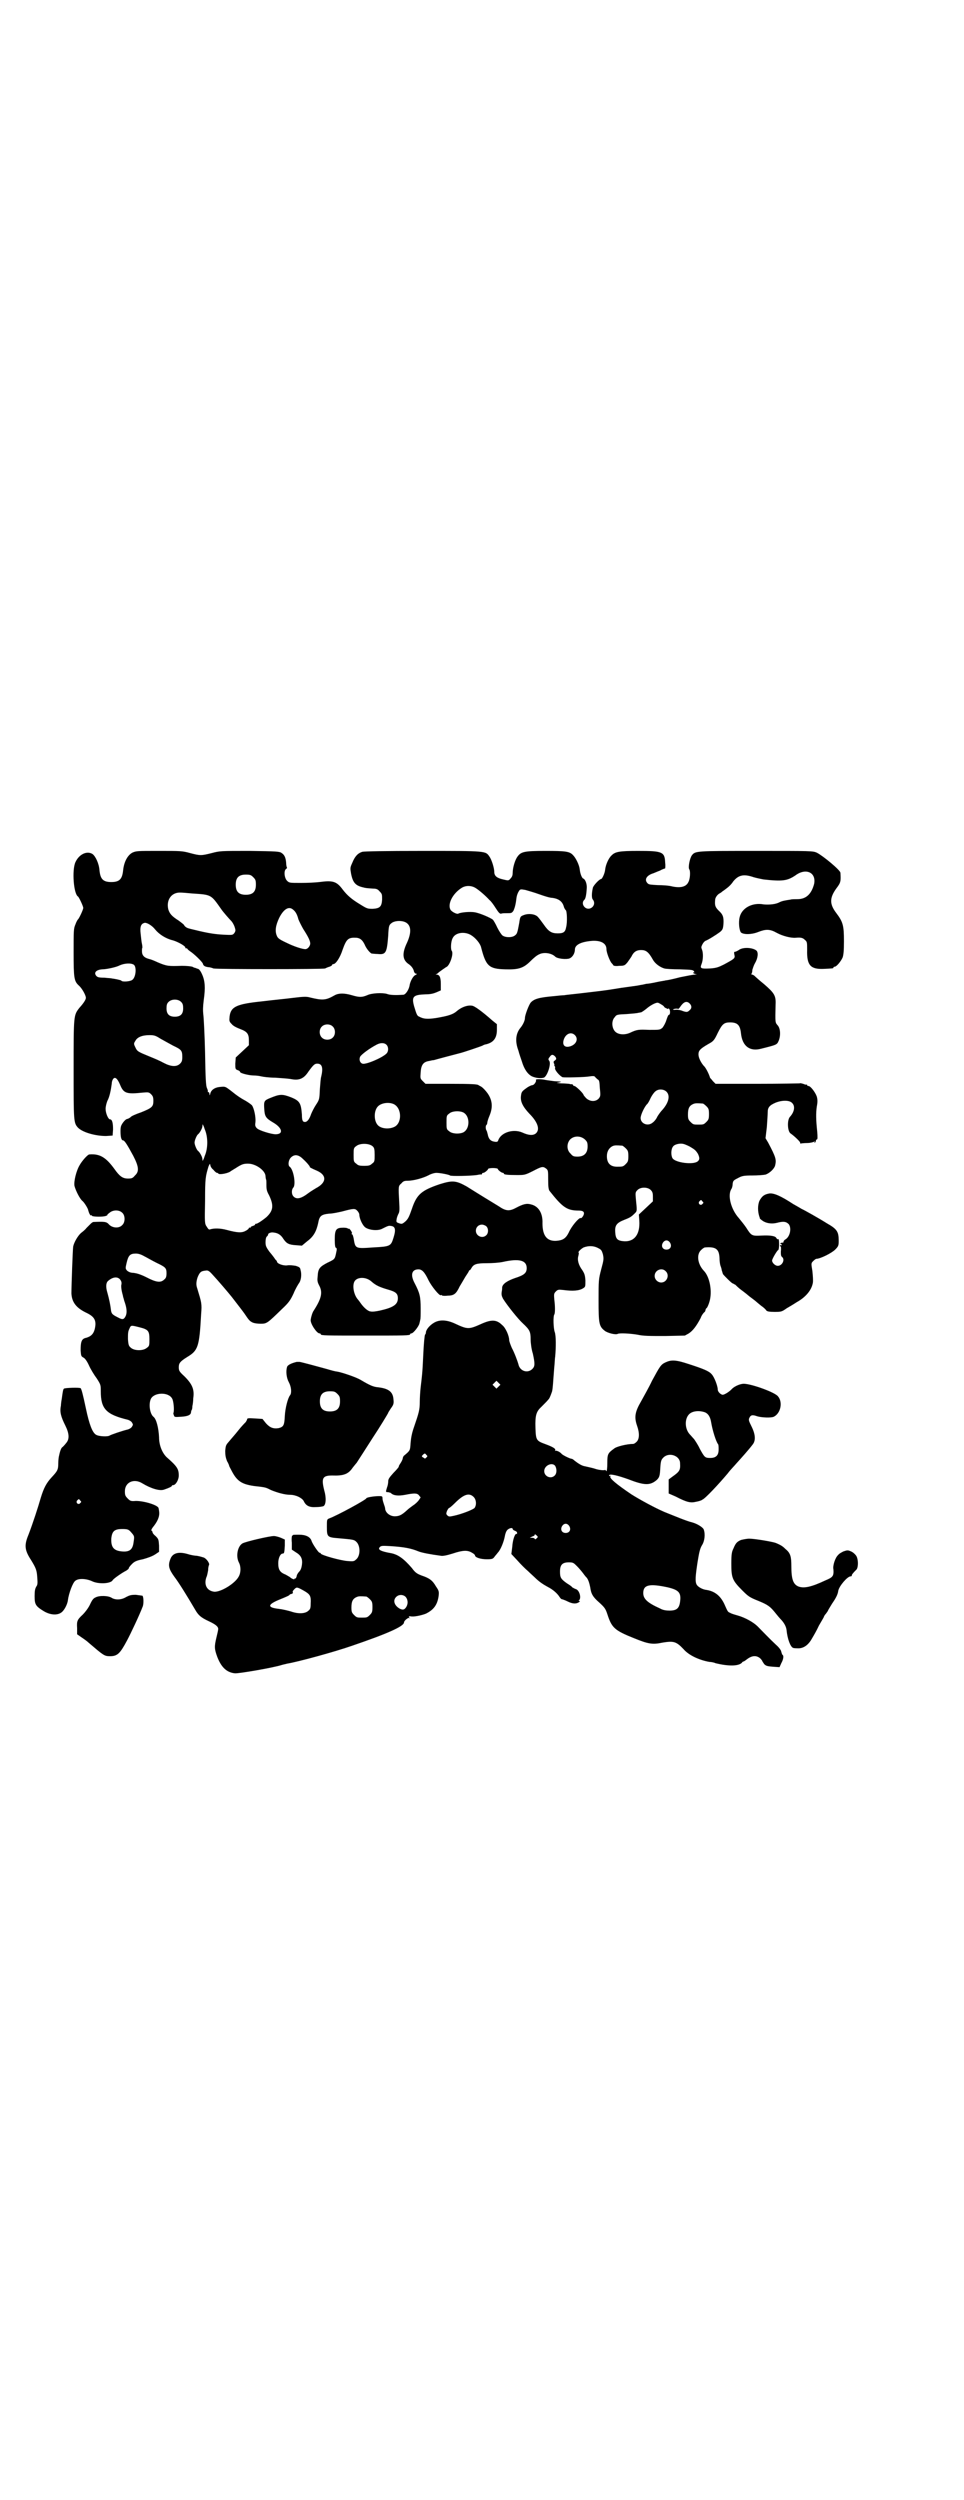 <?xml version="1.0" standalone="no"?>
<!DOCTYPE svg PUBLIC "-//W3C//DTD SVG 20010904//EN"
 "http://www.w3.org/TR/2001/REC-SVG-20010904/DTD/svg10.dtd">
<svg version="1.0" xmlns="http://www.w3.org/2000/svg"
 width="1100pt" height="2850pt" viewBox="0 0 1100 2850"
 preserveAspectRatio="xMidYMid meet">
<g transform="translate(0,2850) scale(0.5,-0.5)"
fill="#000000" stroke="none">
<path d="M302 3756 c-11 -6 -19 -21 -21 -40 -2 -20 -8 -27 -27 -27 -19 0 -25
7 -27 27 -1 15 -9 32 -16 37 -13 8 -31 -1 -39 -19 -8 -18 -4 -72 6 -78 2 -1
12 -22 12 -26 0 -4 -10 -25 -12 -26 -1 -1 -4 -6 -6 -12 -4 -9 -4 -14 -4 -63 0
-59 1 -66 12 -76 7 -6 16 -22 16 -28 0 -4 -5 -12 -15 -23 -13 -17 -13 -16 -13
-140 0 -119 0 -122 10 -133 11 -11 40 -19 64 -19 l15 1 1 14 c0 15 -2 23 -7
23 -4 0 -10 14 -10 24 0 5 2 13 4 18 5 9 8 24 10 39 0 5 2 10 4 12 4 4 9 0 15
-14 8 -20 15 -22 52 -18 13 1 14 1 19 -4 4 -4 5 -7 5 -15 0 -13 -3 -16 -28
-26 -12 -4 -23 -9 -24 -11 -1 -1 -4 -3 -7 -4 -3 0 -7 -4 -10 -8 -5 -7 -6 -10
-6 -20 0 -14 2 -21 6 -21 3 0 9 -9 23 -35 13 -25 14 -36 4 -45 -5 -6 -7 -7
-16 -7 -12 0 -19 5 -31 22 -19 26 -33 35 -57 33 -4 0 -17 -15 -22 -24 -8 -13
-14 -38 -12 -48 3 -11 12 -29 18 -34 4 -3 12 -16 13 -20 2 -8 5 -14 7 -13 1 1
2 0 2 -1 0 -2 26 -3 32 0 3 1 4 2 3 2 -1 0 1 2 5 5 8 7 22 7 29 0 7 -6 7 -22
0 -28 -7 -8 -22 -7 -30 1 -6 7 -10 7 -36 6 -1 0 -4 -2 -6 -4 -3 -3 -7 -7 -10
-10 -2 -3 -8 -8 -12 -11 -7 -6 -16 -21 -18 -31 -1 -6 -4 -88 -4 -107 1 -20 11
-33 34 -44 19 -9 24 -18 19 -38 -3 -11 -9 -16 -19 -19 -11 -2 -13 -9 -13 -29
1 -12 1 -13 6 -16 3 -1 8 -7 13 -18 4 -9 12 -22 18 -30 9 -14 9 -15 9 -29 0
-40 12 -53 62 -65 3 -1 7 -3 9 -6 3 -5 3 -5 0 -10 -2 -3 -6 -5 -9 -6 -13 -3
-39 -12 -42 -14 -4 -3 -25 -2 -31 2 -8 5 -15 22 -23 60 -7 33 -10 44 -12 46
-2 2 -36 1 -38 -1 -2 -1 -3 -8 -5 -23 -1 -5 -2 -13 -2 -16 -3 -14 0 -25 10
-45 9 -18 10 -31 2 -40 -3 -4 -7 -8 -8 -9 -3 -1 -6 -9 -8 -19 -1 -3 -2 -11 -2
-18 0 -15 -2 -18 -15 -32 -12 -13 -18 -24 -25 -47 -6 -21 -18 -58 -28 -84 -10
-24 -9 -35 6 -58 11 -18 13 -23 14 -39 1 -13 1 -17 -2 -21 -3 -5 -4 -10 -4
-22 0 -19 2 -23 22 -35 14 -8 29 -9 38 -3 7 4 15 19 16 29 2 15 11 40 17 44 7
6 25 5 38 -1 14 -7 42 -6 47 2 1 3 21 17 31 22 3 2 6 4 6 6 0 1 3 5 7 9 5 5 9
8 25 11 11 3 22 7 28 11 l9 6 0 14 c-1 14 -1 15 -8 22 -4 3 -7 7 -7 9 0 1 -1
3 -2 3 -2 1 1 6 6 12 9 12 13 23 11 33 0 2 -1 5 -1 6 0 7 -32 17 -52 17 -11
-1 -13 0 -18 5 -6 6 -7 8 -7 17 0 21 21 30 40 18 20 -12 40 -18 50 -14 12 4
17 7 17 8 0 1 1 2 3 2 6 0 13 12 13 22 0 15 -4 21 -28 42 -10 10 -17 27 -17
45 -1 21 -6 42 -13 47 -8 7 -11 28 -6 40 7 16 41 17 49 1 3 -5 5 -25 3 -32 -1
-1 0 -4 1 -6 1 -4 2 -4 17 -3 15 1 22 4 22 11 0 1 1 3 1 4 1 0 2 4 2 9 1 4 2
12 2 18 3 20 -2 32 -20 50 -12 11 -13 13 -13 21 0 9 3 13 19 23 25 15 28 23
32 98 2 24 1 26 -9 59 -3 8 -2 16 1 25 5 12 8 14 17 15 6 1 8 1 17 -9 13 -14
36 -41 44 -51 17 -22 24 -31 29 -38 10 -15 12 -17 18 -20 4 -2 12 -3 19 -3 14
0 15 1 49 34 15 14 19 20 26 35 4 10 10 20 12 23 5 6 7 20 4 30 -1 6 -2 7 -11
10 -6 1 -14 2 -20 1 -9 -1 -23 4 -23 9 0 1 -2 3 -4 5 -1 2 -7 10 -13 17 -8 11
-9 14 -9 22 0 6 1 11 3 13 2 1 3 4 3 5 0 2 6 5 12 4 10 -1 17 -5 23 -15 7 -10
12 -13 29 -14 l13 -1 12 10 c15 11 21 23 25 41 3 17 7 20 25 22 8 0 21 3 30 5
26 7 29 7 34 2 3 -3 5 -7 5 -9 0 -8 6 -22 12 -28 7 -7 28 -10 39 -5 14 7 16 8
21 7 10 -1 12 -8 6 -27 -6 -19 -7 -20 -46 -22 -42 -3 -41 -3 -45 21 -1 4 -2 9
-4 9 -1 1 -1 2 0 2 1 0 0 3 -2 6 -2 3 -4 5 -5 5 -1 -1 -2 -1 -2 0 0 1 -5 2
-10 2 -17 0 -20 -4 -20 -27 0 -13 1 -19 3 -19 2 -1 2 -3 0 -12 -3 -14 -3 -14
-20 -22 -17 -9 -21 -13 -22 -30 -1 -10 -1 -13 3 -21 9 -16 6 -30 -12 -58 -3
-4 -6 -14 -7 -21 -1 -9 14 -31 20 -31 2 0 3 -1 3 -2 0 -3 12 -3 102 -3 90 0
102 0 102 3 0 1 1 2 3 2 4 0 16 15 18 22 1 4 2 8 2 9 1 1 1 12 1 26 0 27 -2
35 -14 58 -10 19 -6 31 9 31 8 0 14 -6 23 -25 7 -14 25 -36 28 -34 1 1 2 1 2
0 0 -1 6 -2 13 -1 15 0 20 4 28 21 3 5 9 15 13 22 4 6 8 12 8 13 0 1 1 2 2 2
1 0 2 2 4 5 5 9 12 11 35 11 12 0 28 1 37 3 36 8 54 4 54 -14 0 -11 -5 -16
-27 -23 -17 -6 -28 -13 -29 -21 0 -1 0 -6 -1 -10 -1 -7 0 -10 3 -16 10 -16 35
-47 45 -56 16 -15 18 -19 18 -37 0 -8 2 -23 5 -32 5 -23 5 -29 -1 -35 -11 -11
-29 -5 -32 11 -2 7 -9 26 -15 37 -3 7 -6 15 -6 18 0 9 -8 28 -16 34 -13 13
-25 13 -49 2 -27 -12 -30 -12 -58 1 -19 9 -36 10 -49 2 -10 -6 -18 -16 -18
-22 0 -2 -1 -4 -2 -5 -1 -1 -3 -21 -4 -45 -2 -45 -3 -49 -6 -75 -1 -9 -2 -24
-2 -33 0 -18 -2 -25 -13 -57 -5 -14 -7 -25 -8 -37 -1 -17 -1 -17 -14 -28 -2
-1 -4 -5 -4 -8 -1 -3 -3 -7 -5 -10 -2 -3 -4 -6 -4 -8 0 -1 -5 -7 -12 -14 -9
-10 -12 -14 -12 -19 0 -4 -1 -10 -3 -15 -3 -10 -3 -10 3 -10 3 -1 5 -1 6 -2 6
-6 17 -7 33 -4 20 4 27 4 31 -1 l4 -5 -4 -6 c-2 -3 -8 -9 -13 -12 -4 -3 -11
-8 -14 -11 -11 -10 -17 -14 -28 -14 -11 0 -21 8 -22 17 0 3 -2 8 -3 11 -1 3
-3 9 -3 12 0 6 -1 6 -8 6 -12 0 -29 -3 -29 -5 0 -3 -66 -39 -85 -46 -5 -2 -5
-3 -5 -19 0 -23 1 -24 26 -26 33 -3 36 -3 41 -8 10 -9 10 -33 -1 -41 -4 -4 -7
-4 -19 -3 -15 1 -59 13 -61 17 0 1 -1 2 -3 2 -2 0 -16 20 -18 27 -3 9 -13 14
-28 14 -9 0 -15 0 -15 -1 0 -1 -1 -2 -1 -1 -1 0 -2 -7 -1 -16 l0 -16 9 -6 c12
-7 16 -15 14 -29 -1 -7 -3 -12 -6 -15 -3 -3 -6 -8 -6 -11 -1 -3 -2 -5 -3 -5
-1 1 -2 0 -2 -1 0 -2 -7 1 -10 4 -1 1 -5 3 -10 6 -13 5 -17 11 -17 26 0 12 5
22 10 22 4 0 4 3 5 18 l0 14 -9 4 c-5 2 -12 4 -16 4 -10 0 -66 -13 -72 -17
-11 -7 -15 -29 -8 -43 5 -9 5 -23 0 -32 -8 -16 -41 -36 -56 -35 -17 2 -24 16
-18 33 2 4 3 11 4 16 0 5 1 10 2 12 2 3 -5 14 -12 17 -3 1 -10 3 -16 4 -5 0
-15 2 -21 4 -21 6 -34 2 -39 -11 -6 -15 -4 -23 9 -41 10 -13 28 -42 48 -76 7
-12 13 -17 30 -25 15 -7 22 -12 22 -18 0 -2 -2 -11 -4 -19 -5 -21 -5 -26 2
-45 9 -23 21 -35 40 -37 8 -1 89 13 107 19 3 1 9 2 12 3 25 4 109 27 149 41
79 27 118 44 118 53 0 4 10 12 12 10 3 -1 3 -1 0 1 -2 3 -1 3 3 3 6 -2 25 2
35 6 18 9 26 20 29 40 1 10 1 12 -6 22 -8 14 -15 19 -33 25 -10 4 -14 6 -22
17 -19 22 -32 31 -48 34 -23 4 -31 8 -25 14 3 3 6 3 24 2 31 -2 47 -5 64 -12
7 -3 28 -7 51 -10 5 -1 14 1 27 5 24 8 34 8 44 2 4 -2 7 -5 7 -6 0 -5 13 -9
27 -9 12 0 14 1 17 5 2 3 6 7 8 10 7 7 14 26 16 37 1 6 3 12 6 15 4 4 12 6 12
2 0 -1 2 -3 5 -4 3 -1 5 -3 5 -4 0 -1 0 -2 0 -3 0 -1 0 -1 -1 0 -4 1 -9 -14
-10 -30 l-2 -16 14 -15 c7 -8 18 -19 24 -24 5 -5 12 -11 15 -14 10 -10 19 -16
30 -22 12 -6 22 -15 27 -23 2 -3 4 -5 5 -5 1 0 7 -2 13 -5 12 -6 20 -6 26 -2
3 2 3 3 1 3 -2 0 -2 1 0 2 5 6 0 23 -8 25 -3 1 -6 3 -8 4 -1 2 -7 6 -12 9 -14
10 -16 13 -16 27 0 15 5 21 20 21 10 0 11 -1 19 -9 4 -4 10 -11 13 -15 3 -4 6
-8 7 -9 5 -4 8 -14 10 -24 2 -15 6 -22 21 -35 12 -11 14 -14 18 -26 10 -31 16
-37 61 -55 32 -13 42 -15 65 -10 25 4 31 3 48 -15 12 -14 36 -25 59 -29 3 0
10 -1 14 -3 29 -7 52 -7 60 1 1 2 3 3 4 3 1 0 5 3 9 6 11 8 21 8 29 1 3 -3 5
-6 5 -7 0 0 2 -3 4 -6 4 -4 7 -5 20 -6 l15 -1 4 9 c5 9 6 17 3 19 -1 0 -2 4
-3 7 0 3 -5 10 -12 16 -16 15 -32 32 -42 42 -9 9 -28 20 -46 25 -7 2 -14 4
-17 6 -5 2 -5 2 -13 20 -9 19 -22 29 -40 32 -10 1 -20 7 -23 12 -4 7 -3 19 2
52 4 25 6 31 10 38 6 9 8 25 4 36 -2 5 -15 13 -26 16 -13 3 -39 14 -64 24 -21
9 -56 28 -75 40 -34 23 -51 37 -48 41 1 2 1 2 -1 1 -1 -1 -2 0 -2 1 0 5 20 0
45 -9 36 -14 49 -14 64 -1 6 6 7 9 8 29 1 14 2 17 7 22 13 13 38 4 38 -13 1
-16 -1 -19 -18 -31 l-8 -6 0 -16 0 -16 16 -7 c25 -13 34 -15 46 -12 6 1 13 3
15 5 6 2 37 35 58 60 5 7 15 17 20 23 10 11 28 31 37 43 7 9 6 23 -3 41 -6 12
-7 15 -5 19 3 7 7 8 18 4 10 -3 32 -4 38 -1 16 8 21 34 9 47 -9 10 -66 30 -80
28 -9 -1 -21 -7 -26 -13 -6 -6 -16 -12 -20 -12 -5 1 -11 7 -11 12 0 8 -8 29
-14 35 -6 7 -18 12 -52 23 -30 10 -40 10 -53 4 -11 -5 -13 -9 -31 -42 -7 -15
-19 -36 -25 -47 -14 -24 -16 -36 -9 -56 6 -17 5 -30 -1 -36 -3 -3 -6 -5 -8 -5
-14 0 -39 -6 -44 -11 -14 -10 -15 -13 -15 -32 0 -12 -1 -19 -2 -19 -1 0 -2 1
-1 2 0 0 -2 1 -6 0 -4 0 -13 1 -21 4 -7 2 -17 4 -21 5 -7 1 -15 6 -24 13 -2 2
-5 4 -6 4 -4 0 -20 8 -23 11 -4 5 -13 9 -15 7 -1 0 -1 0 0 1 2 4 -5 8 -21 14
-22 8 -23 9 -24 37 -1 30 2 38 14 49 12 12 11 11 17 18 2 3 5 11 7 17 2 10 2
19 5 56 1 7 1 18 2 23 2 22 2 48 -1 56 -3 8 -4 36 -1 40 2 3 2 19 0 34 -1 13
-1 14 4 19 4 4 6 4 16 3 22 -3 37 -2 46 4 5 3 5 4 5 18 -1 12 -2 15 -7 23 -9
12 -12 24 -9 33 1 4 1 7 1 7 -4 0 5 9 11 12 11 4 22 4 32 -1 8 -4 9 -5 12 -15
2 -10 2 -12 -4 -34 -6 -23 -6 -25 -6 -71 0 -52 1 -59 14 -69 6 -5 25 -10 30
-7 4 2 27 1 45 -2 13 -3 27 -3 63 -3 l45 1 9 5 c9 6 17 16 27 35 2 6 6 11 8
13 2 1 3 4 3 5 0 1 1 4 3 5 1 1 4 7 6 14 7 23 1 57 -13 71 -14 15 -17 37 -6
47 3 3 7 6 9 6 25 2 32 -4 33 -24 0 -6 1 -14 2 -17 1 -3 3 -8 3 -11 1 -2 2 -7
3 -9 3 -4 20 -21 22 -21 1 0 3 -2 6 -3 8 -8 11 -10 19 -16 4 -3 9 -7 10 -8 1
-1 5 -4 9 -7 4 -3 8 -6 9 -7 1 -1 7 -6 12 -10 6 -4 11 -9 12 -11 2 -2 7 -3 18
-3 15 0 17 0 28 8 7 4 17 10 23 14 20 11 34 27 37 44 1 5 0 17 -1 27 -3 18 -3
18 2 23 3 3 6 5 7 5 9 0 35 13 43 21 8 8 8 10 8 21 0 20 -4 26 -27 39 -19 12
-53 31 -58 33 -3 2 -12 7 -19 11 -29 19 -44 25 -54 24 -12 -2 -17 -6 -23 -17
-4 -10 -4 -24 0 -36 1 -2 1 -3 1 -4 1 -1 3 -3 6 -5 8 -6 21 -8 33 -5 15 4 21
3 27 -3 7 -9 3 -29 -8 -35 -2 -1 -4 -4 -4 -5 0 -2 -1 -3 -2 -2 0 0 -2 0 -4 -1
-2 -1 -2 -2 0 -2 1 0 2 -1 2 -2 0 -1 -1 -2 -2 -1 -1 1 -2 0 -2 -1 0 -1 1 -2 2
-2 0 0 1 -5 0 -11 0 -7 0 -11 3 -13 7 -6 0 -20 -10 -20 -6 0 -13 7 -13 12 0 4
12 24 14 24 1 0 2 6 2 13 0 9 -1 13 -2 12 -1 -1 -3 0 -4 2 -2 5 -13 7 -34 6
-22 -1 -23 -1 -35 18 -4 6 -12 16 -17 22 -18 20 -26 52 -17 66 2 3 3 8 3 12 1
7 2 8 12 13 9 5 13 6 33 6 12 0 25 1 30 2 9 3 20 13 22 21 3 13 2 18 -16 52
l-6 10 3 25 c1 14 2 29 2 34 0 11 4 16 18 22 15 6 32 6 38 -1 7 -7 5 -20 -5
-31 -7 -7 -6 -33 1 -38 10 -7 22 -19 22 -21 0 -2 1 -3 2 -2 0 0 7 1 14 1 7 0
14 2 16 3 2 2 2 1 1 -1 -1 -2 -1 -2 1 -1 1 1 2 3 2 4 0 2 1 3 2 3 2 0 2 5 1
18 -3 28 -3 42 -1 57 2 10 2 16 0 23 -3 9 -14 24 -19 24 -2 0 -3 1 -3 2 0 2
-1 2 -1 1 -1 0 -4 0 -8 2 -4 1 -7 2 -8 1 -1 0 -44 -1 -97 -1 l-95 0 -6 6 c-3
4 -6 7 -6 7 -1 1 -1 3 -2 5 -2 6 -9 20 -13 23 -6 7 -12 18 -12 26 0 9 4 13 23
24 11 6 13 8 21 25 10 20 14 24 28 24 17 0 23 -6 25 -25 3 -29 20 -42 46 -35
36 9 36 9 40 18 5 12 4 28 -2 35 -6 7 -6 5 -5 48 1 20 -3 26 -26 46 -10 8 -20
17 -22 19 -1 1 -4 3 -6 3 -1 0 -2 1 -1 2 1 1 2 5 2 9 1 3 3 10 6 15 7 12 8 25
3 29 -9 7 -31 8 -40 1 -3 -2 -7 -4 -9 -4 -2 0 -2 -2 -1 -7 2 -8 0 -9 -24 -22
-12 -6 -17 -8 -31 -9 -22 -1 -24 0 -20 10 4 10 4 26 1 33 -2 5 -2 6 1 12 2 4
5 7 7 8 6 2 25 14 33 20 6 5 7 7 8 18 1 16 -1 22 -11 31 -8 8 -9 12 -8 24 0 6
6 13 10 15 2 1 5 3 7 5 2 1 7 5 11 8 4 3 10 9 13 14 12 15 24 18 47 10 7 -2
17 -4 22 -5 44 -5 55 -3 73 9 24 18 48 7 43 -19 -6 -23 -18 -35 -38 -35 -6 0
-13 0 -16 -1 -13 -2 -19 -3 -25 -6 -9 -5 -24 -6 -36 -5 -26 5 -50 -8 -55 -29
-3 -12 -1 -30 3 -35 6 -5 24 -5 39 1 18 7 27 7 43 -2 13 -7 32 -12 43 -11 12
1 16 0 21 -5 5 -4 5 -6 5 -23 -1 -35 8 -44 37 -43 22 1 23 1 23 3 0 1 1 2 3 2
4 0 14 12 18 21 2 6 3 15 3 37 0 36 -2 44 -18 65 -15 20 -15 34 1 56 10 13 10
16 9 35 0 6 -40 39 -54 46 -9 4 -13 4 -138 4 -138 0 -139 0 -147 -10 -5 -7 -9
-28 -6 -32 3 -4 2 -22 -2 -29 -5 -11 -18 -14 -37 -10 -7 2 -22 3 -33 3 -16 1
-20 1 -23 4 -8 8 -3 17 10 22 4 1 12 5 18 7 5 3 11 5 12 5 0 0 1 6 0 13 -1 25
-6 27 -62 27 -43 0 -52 -2 -60 -10 -7 -6 -14 -22 -15 -33 -1 -9 -7 -21 -9 -21
-4 0 -18 -15 -19 -20 -3 -13 -3 -24 0 -27 10 -13 -8 -28 -19 -17 -5 5 -5 12
-1 16 3 2 5 10 6 26 1 10 -3 21 -8 23 -3 1 -7 11 -8 21 -1 10 -9 26 -15 32 -8
9 -17 10 -64 10 -48 0 -55 -2 -63 -13 -6 -8 -11 -26 -11 -37 0 -5 -1 -9 -5
-13 -4 -5 -5 -5 -17 -2 -14 3 -20 8 -20 17 0 9 -6 28 -11 35 -9 13 -6 13 -151
13 -89 0 -134 -1 -139 -2 -10 -3 -17 -10 -23 -25 -5 -11 -5 -12 -3 -24 4 -21
10 -28 27 -32 7 -2 10 -2 24 -3 6 0 10 -1 14 -6 6 -6 6 -7 6 -19 -1 -16 -5
-20 -21 -21 -12 0 -13 0 -29 10 -20 12 -30 21 -40 34 -14 19 -23 21 -53 17 -8
-1 -26 -2 -42 -2 -26 0 -27 0 -32 5 -6 6 -8 23 -2 27 2 1 2 3 2 3 -1 1 -2 6
-2 11 -1 12 -4 18 -10 22 -5 4 -12 4 -73 5 -67 0 -68 0 -87 -5 -24 -6 -26 -6
-49 0 -18 5 -22 5 -71 5 -50 0 -52 0 -61 -4z m276 -56 c5 -5 6 -7 6 -17 0 -16
-7 -23 -23 -23 -16 0 -23 7 -23 23 0 16 7 23 23 23 10 0 12 -1 17 -6z m508
-25 c8 -5 23 -18 31 -27 3 -2 9 -10 14 -18 7 -11 10 -14 13 -13 2 1 8 1 13 1
10 0 11 0 15 6 3 7 5 14 7 31 1 5 3 10 5 13 3 5 4 5 15 3 7 -2 21 -6 32 -10
11 -4 24 -8 29 -8 16 -2 24 -9 27 -21 1 -3 3 -6 4 -7 3 -1 4 -28 1 -39 -2 -11
-6 -14 -19 -14 -14 0 -21 4 -32 20 -5 7 -11 15 -14 18 -6 6 -20 8 -31 4 -8 -3
-9 -3 -11 -18 -4 -22 -5 -25 -9 -28 -6 -6 -22 -6 -29 -1 -2 1 -8 10 -12 18 -4
9 -9 17 -10 18 -6 5 -30 15 -41 17 -11 2 -33 0 -38 -3 -3 -2 -15 4 -18 9 -7
13 5 37 26 50 10 6 23 5 32 -1z m-648 -12 c45 -3 43 -2 67 -36 4 -6 18 -22 23
-27 2 -2 5 -7 7 -12 3 -9 3 -10 0 -15 -4 -5 -4 -5 -25 -4 -18 1 -34 3 -66 11
-4 1 -9 2 -12 3 -5 1 -10 4 -12 8 -1 2 -7 6 -12 10 -16 10 -21 16 -24 26 -5
22 8 39 28 38 4 0 16 -1 26 -2z m231 -37 c5 -4 9 -10 12 -22 2 -5 7 -15 11
-22 11 -17 16 -27 16 -33 0 -6 -6 -13 -11 -13 -7 0 -26 6 -44 15 -15 7 -19 10
-21 15 -5 11 -3 24 5 41 10 20 22 28 32 19z m260 -31 c10 -8 9 -24 0 -44 -12
-25 -11 -40 5 -50 5 -4 8 -8 10 -13 1 -5 3 -8 6 -8 2 0 2 -1 -2 -3 -5 -2 -11
-13 -13 -22 -1 -10 -9 -23 -15 -23 -15 -1 -30 -1 -37 2 -10 3 -35 2 -45 -3
-12 -5 -18 -5 -35 0 -17 5 -30 5 -39 0 -21 -12 -28 -12 -57 -5 -7 2 -14 2 -38
-1 -15 -2 -47 -5 -71 -8 -58 -6 -71 -12 -74 -34 -1 -11 -1 -12 5 -18 3 -4 11
-8 19 -11 16 -6 20 -11 20 -26 l0 -11 -15 -14 -15 -14 -1 -14 c0 -12 0 -13 6
-15 3 -1 5 -3 5 -4 0 -3 21 -8 31 -8 6 0 13 -1 17 -2 4 -1 18 -3 32 -3 14 -1
29 -2 35 -3 19 -4 30 0 41 17 11 15 14 18 20 18 11 0 14 -9 9 -30 -1 -2 -2
-15 -3 -28 -1 -23 -1 -24 -9 -36 -4 -6 -9 -16 -11 -21 -4 -12 -9 -18 -14 -18
-5 0 -7 3 -7 17 -2 26 -5 31 -24 39 -21 8 -26 8 -50 -2 -12 -5 -13 -7 -12 -23
1 -18 3 -22 20 -32 21 -12 25 -27 6 -27 -10 0 -39 9 -43 14 -4 4 -4 7 -3 14 1
11 -3 31 -8 38 -3 3 -9 7 -14 10 -11 6 -19 11 -35 24 -12 9 -12 9 -23 8 -13
-1 -21 -7 -23 -15 -1 -5 -2 -5 -2 -1 0 2 -1 4 -2 4 -2 0 -2 1 -2 1 1 1 0 5 -2
9 -2 6 -3 19 -4 81 -1 41 -3 79 -4 86 -1 9 -1 17 1 33 4 28 3 44 -4 59 -3 7
-7 12 -9 12 -1 0 -2 1 -3 1 -1 0 -2 1 -2 1 -1 0 -5 1 -8 3 -4 1 -13 2 -24 2
-30 -1 -34 -1 -55 8 -9 4 -13 6 -21 8 -11 3 -15 9 -15 17 0 4 0 8 1 8 0 1 0 5
-1 9 -1 4 -2 14 -3 23 -2 17 1 23 9 25 5 1 17 -6 24 -15 9 -11 24 -21 41 -25
13 -4 30 -14 28 -17 -1 0 0 -1 2 -1 2 0 3 -1 3 -2 0 0 3 -3 6 -5 8 -5 27 -23
29 -28 1 -5 5 -7 12 -8 2 0 8 -1 12 -3 9 -2 249 -2 255 0 2 1 6 3 10 4 3 1 6
3 6 4 0 1 1 2 3 2 5 0 15 14 21 33 9 25 13 28 32 27 8 -1 13 -5 18 -15 4 -10
12 -19 16 -21 2 0 8 -1 14 -1 19 -2 21 3 24 42 1 22 2 24 7 28 8 7 28 7 36 0z
m146 -27 c10 -6 21 -19 23 -28 11 -43 18 -49 55 -50 31 -1 42 3 58 19 6 6 14
13 19 15 11 6 29 3 37 -5 5 -5 26 -7 33 -4 7 3 12 12 12 20 0 11 14 18 40 20
20 1 32 -6 32 -19 0 -8 8 -28 12 -32 2 -2 4 -5 4 -5 0 -1 6 -2 13 -1 12 0 13
1 19 8 3 4 7 10 9 13 5 11 12 15 22 15 11 0 17 -4 27 -22 5 -9 16 -17 26 -20
3 -1 19 -2 36 -2 27 -1 30 -1 32 -5 1 -2 1 -3 0 -2 -1 1 -2 0 -2 -1 0 -1 2 -2
6 -3 4 0 4 0 -2 -1 -4 0 -19 -3 -34 -6 -15 -4 -29 -7 -32 -7 -3 -1 -12 -2 -21
-4 -9 -2 -20 -4 -24 -4 -4 -1 -9 -2 -9 -2 -1 0 -6 -1 -11 -2 -6 -1 -22 -3 -36
-5 -32 -5 -28 -5 -80 -11 -24 -3 -47 -5 -51 -6 -4 0 -14 -1 -23 -2 -34 -3 -46
-6 -54 -15 -4 -5 -13 -28 -13 -35 0 -6 -5 -16 -10 -22 -11 -13 -13 -31 -5 -52
2 -8 6 -19 8 -25 5 -17 13 -29 23 -34 9 -4 20 -5 27 -3 8 3 18 33 12 39 -2 3
-2 4 2 9 4 6 8 5 13 -1 2 -4 2 -5 -2 -8 -3 -2 -3 -3 -2 -6 1 -2 2 -4 1 -4 -1
0 0 -1 1 -3 1 -1 1 -3 1 -3 -3 -4 10 -19 17 -22 5 -1 52 0 62 2 7 1 10 1 12
-1 1 -2 4 -4 6 -6 4 -2 4 -5 5 -21 2 -17 1 -18 -3 -23 -7 -7 -19 -7 -28 1 -3
3 -6 7 -6 7 0 4 -18 21 -21 21 -2 0 -3 1 -3 2 0 1 -1 1 -2 2 -2 0 -5 0 -7 1
-2 0 -10 1 -18 1 -12 1 -13 1 -6 2 9 2 7 2 -10 3 -7 1 -16 2 -21 3 -9 2 -22 2
-21 0 2 -3 -4 -12 -8 -12 -2 0 -9 -3 -14 -7 -10 -7 -11 -9 -12 -17 -2 -13 4
-25 19 -41 19 -19 25 -36 15 -45 -6 -5 -16 -5 -31 2 -21 9 -49 0 -55 -18 -1
-3 -3 -4 -8 -3 -9 1 -14 6 -16 17 -1 4 -2 8 -3 9 -2 3 -2 11 0 12 1 1 2 3 2 5
0 2 2 9 5 16 8 19 7 35 -4 51 -5 7 -11 13 -14 15 -3 2 -6 3 -7 4 -2 2 -14 3
-66 3 l-55 0 -6 6 c-6 6 -6 6 -5 20 1 17 6 24 19 26 4 1 9 2 11 2 3 1 52 14
60 16 5 1 44 14 51 17 3 2 7 3 8 3 17 4 25 14 25 33 l0 13 -10 8 c-26 23 -41
33 -46 34 -11 2 -24 -3 -34 -11 -10 -9 -20 -12 -49 -17 -20 -3 -29 -2 -38 3
-5 2 -6 4 -12 24 -6 22 -2 26 26 27 12 0 19 2 26 5 l9 4 0 15 c0 15 -3 21 -10
21 -2 0 -2 1 0 1 2 1 3 2 4 3 2 2 15 11 18 13 8 2 18 31 13 37 -3 4 -2 22 2
29 6 13 27 16 42 7z m-769 -68 c6 -6 4 -28 -4 -34 -5 -4 -23 -5 -25 -2 0 1 -5
2 -9 3 -5 1 -10 2 -12 2 -2 1 -10 1 -18 2 -13 0 -16 1 -19 5 -5 7 1 13 14 14
10 0 33 5 40 9 11 5 27 6 33 1z m108 -85 c3 -3 4 -7 4 -14 0 -13 -6 -19 -19
-19 -13 0 -19 6 -19 19 0 7 1 11 4 14 7 8 23 8 30 0z m1160 -3 c5 -5 5 -11 0
-15 -5 -5 -7 -5 -16 -2 -4 2 -11 3 -15 3 -4 -1 -7 0 -7 0 0 2 9 3 11 2 1 -1 3
1 5 4 8 12 15 15 22 8z m-65 -2 c4 -2 7 -5 7 -6 0 0 2 -2 5 -3 4 -2 5 -2 4 0
-1 1 0 1 2 -1 3 -3 3 -14 -1 -14 -1 0 -3 -5 -5 -11 -2 -7 -6 -14 -9 -18 -6 -5
-6 -5 -30 -5 -25 1 -28 1 -45 -7 -12 -5 -26 -4 -33 3 -8 8 -9 25 -1 33 4 6 6
6 27 7 13 1 25 2 27 3 2 0 5 1 6 1 1 0 7 4 12 8 8 7 20 14 26 14 1 0 5 -2 8
-4z m-750 -50 c7 -6 7 -19 1 -25 -6 -7 -19 -7 -25 -1 -7 6 -7 19 -1 25 6 7 19
7 25 1z m553 -20 c8 -8 4 -20 -9 -25 -14 -5 -21 2 -16 16 5 13 17 17 25 9z
m-946 -8 c7 -4 20 -11 29 -16 19 -9 21 -11 21 -26 0 -8 -1 -11 -5 -15 -8 -8
-21 -7 -38 2 -7 4 -21 10 -31 14 -27 11 -29 12 -33 21 -4 8 -4 9 0 15 4 8 15
13 32 13 11 0 14 -1 25 -8z m516 -14 c5 -5 5 -15 0 -20 -10 -10 -48 -26 -55
-23 -6 2 -8 10 -5 16 3 5 20 18 37 27 9 5 18 5 23 0z m639 -107 c9 -9 5 -25
-9 -41 -4 -4 -9 -11 -12 -16 -2 -5 -7 -11 -10 -13 -11 -10 -28 -3 -28 10 0 7
8 24 14 31 2 1 6 8 9 15 3 6 8 13 11 15 7 6 19 5 25 -1z m-623 -28 c20 -9 20
-46 0 -53 -12 -5 -29 -3 -36 5 -9 10 -9 32 0 42 7 8 24 11 36 6z m706 1 c1 0
5 -3 8 -6 5 -5 6 -7 6 -18 0 -11 -1 -13 -6 -18 -6 -6 -7 -6 -18 -6 -11 0 -12
0 -18 6 -5 5 -6 7 -6 17 0 14 3 20 12 24 5 2 8 2 22 1z m-544 -22 c12 -9 12
-33 0 -42 -7 -6 -28 -6 -35 1 -6 4 -6 6 -6 20 0 14 0 16 6 20 7 7 28 7 35 1z
m-593 -36 c8 -18 8 -44 0 -62 -1 -4 -3 -8 -4 -10 0 -2 -1 0 -1 3 0 5 -6 16
-10 19 -3 2 -8 14 -8 19 0 5 5 17 8 19 4 3 10 14 10 19 0 3 1 5 1 3 1 -2 3 -6
4 -10z m868 -24 c5 -5 6 -7 6 -16 0 -15 -8 -23 -23 -23 -9 0 -11 1 -16 7 -9 8
-9 23 -1 32 9 9 24 9 34 0z m239 -16 c12 -7 14 -9 19 -17 4 -9 4 -13 -1 -17
-10 -8 -50 -3 -57 7 -4 6 -4 21 1 27 3 5 16 8 23 6 2 0 9 -3 15 -6z m-723 0
c3 -3 4 -6 4 -19 0 -14 0 -16 -6 -20 -4 -4 -7 -5 -18 -5 -11 0 -14 1 -18 5 -6
4 -6 6 -6 20 0 14 0 16 6 20 8 7 30 7 38 -1z m569 2 c1 0 5 -3 8 -6 5 -5 6 -7
6 -18 0 -11 -1 -13 -6 -18 -6 -6 -7 -6 -20 -6 -15 0 -23 8 -23 24 0 11 5 19
13 23 5 2 8 2 22 1z m-729 -30 c10 -9 16 -17 16 -18 -1 -1 2 -3 16 -9 23 -10
23 -27 -2 -40 -5 -3 -13 -8 -17 -11 -17 -13 -27 -15 -34 -8 -5 5 -5 15 -1 20
7 6 1 42 -8 48 -4 3 -3 14 2 20 8 9 18 8 28 -2z m-204 -25 c3 -4 7 -7 8 -7 2
0 3 -1 3 -1 0 -4 18 -1 26 3 4 3 13 8 19 12 10 6 14 7 23 7 18 0 40 -16 40
-29 0 -3 1 -6 1 -7 1 0 1 -6 1 -13 0 -10 1 -14 6 -23 11 -23 10 -35 -6 -50
-11 -9 -22 -16 -24 -15 -1 0 -2 -1 -2 -2 0 -1 -2 -2 -5 -3 -3 -1 -5 -2 -5 -3
0 -1 -1 -2 -2 -1 -1 1 -2 0 -2 -1 0 -1 -3 -4 -7 -6 -9 -5 -18 -5 -44 2 -15 4
-29 4 -38 1 -2 -1 -4 1 -7 6 -5 7 -5 9 -4 59 0 52 1 56 8 79 3 6 3 7 4 3 0 -3
3 -8 7 -11z m759 3 c5 -4 5 -5 5 -26 0 -16 1 -22 3 -25 30 -38 40 -45 67 -45
11 0 14 -4 10 -12 -2 -3 -4 -6 -6 -5 -4 1 -21 -19 -27 -33 -7 -14 -14 -18 -29
-19 -21 -1 -31 12 -31 40 1 23 -9 39 -26 43 -10 3 -18 1 -35 -8 -15 -8 -23 -7
-39 4 -10 6 -46 28 -73 45 -25 14 -33 14 -62 5 -41 -14 -52 -23 -63 -56 -6
-17 -8 -22 -14 -28 -8 -7 -9 -7 -15 -5 -6 2 -7 3 -6 8 0 3 2 9 4 13 3 5 3 10
2 28 -2 36 -2 36 5 42 4 5 7 6 14 6 14 0 35 6 47 12 7 4 15 6 19 6 8 0 29 -4
31 -6 2 -2 47 -1 61 1 5 1 10 2 11 1 0 0 1 1 1 2 0 1 1 2 3 2 3 0 11 7 11 9 0
1 5 2 11 2 6 0 11 -1 11 -2 0 -2 8 -9 12 -9 1 0 2 -1 2 -2 0 -2 9 -3 29 -3 18
0 19 0 37 9 21 11 23 11 30 6z m239 -49 c4 -4 5 -7 5 -15 l0 -11 -16 -15 -16
-15 1 -14 c2 -31 -11 -48 -34 -47 -16 1 -20 5 -21 21 -1 15 3 21 21 28 13 5
16 7 24 15 5 5 5 5 2 34 -1 13 -1 14 4 19 7 7 23 7 30 0z m118 -26 c3 -3 3 -3
0 -6 -4 -5 -11 1 -7 6 4 4 4 4 7 0z m-493 -57 c5 -5 5 -15 0 -20 -9 -9 -24 -2
-24 10 0 8 6 14 14 14 3 0 8 -2 10 -4z m419 -37 c5 -8 1 -16 -8 -16 -9 0 -13
8 -8 16 2 3 5 5 8 5 3 0 6 -2 8 -5z m-1200 -31 c6 -3 18 -10 28 -15 21 -10 23
-12 23 -24 0 -7 -1 -11 -5 -14 -8 -8 -18 -7 -41 5 -14 7 -22 9 -29 10 -7 0
-11 2 -15 5 -4 5 -4 5 -1 18 4 17 8 21 21 21 6 0 12 -2 19 -6z m1190 -34 c10
-9 3 -26 -10 -26 -8 0 -15 7 -15 15 0 13 16 20 25 11z m-1245 -19 c3 -4 4 -7
3 -12 -1 -3 0 -10 1 -15 1 -5 3 -11 3 -13 1 -2 2 -8 4 -13 5 -15 5 -25 1 -32
-4 -7 -7 -7 -18 -1 -12 6 -14 8 -15 18 -1 9 -4 24 -8 38 -4 13 -3 22 1 26 11
10 22 11 28 4z m574 -5 c10 -9 20 -13 37 -18 18 -5 23 -9 23 -20 0 -14 -10
-21 -41 -28 -9 -2 -18 -3 -21 -2 -6 0 -16 9 -23 19 -2 3 -5 7 -6 8 -10 11 -14
34 -7 43 7 9 26 9 38 -2z m-530 -104 c20 -5 23 -8 23 -27 0 -14 0 -16 -6 -20
-8 -7 -28 -7 -36 0 -5 4 -6 6 -7 20 0 12 0 17 3 23 4 9 3 9 23 4z m820 -135
l-5 -5 -4 4 -5 5 4 4 5 5 4 -4 5 -5 -4 -4z m471 -59 c7 -3 12 -10 14 -23 3
-18 11 -44 16 -50 1 -2 1 -7 1 -12 0 -13 -6 -19 -19 -19 -12 0 -13 1 -24 21
-4 9 -11 19 -13 22 -3 3 -7 8 -10 11 -11 12 -12 34 -2 45 7 8 23 10 37 5z
m-636 -97 c3 -3 3 -3 0 -6 -3 -3 -3 -3 -7 0 -4 2 -4 3 -1 6 4 4 5 4 8 0z m294
-25 c4 -7 4 -17 -1 -22 -9 -9 -24 -2 -24 10 0 13 18 21 25 12z m-186 -71 c6
-6 7 -18 2 -25 -4 -4 -29 -14 -48 -18 -9 -2 -11 -2 -14 1 -3 3 -3 4 -1 10 2 4
4 7 5 7 1 0 7 5 13 11 21 21 33 24 43 14z m-898 -8 c3 -3 3 -3 0 -6 -4 -5 -11
1 -7 6 4 4 4 4 7 0z m1116 -58 c5 -8 1 -16 -8 -16 -9 0 -13 8 -8 16 2 3 5 5 8
5 3 0 6 -2 8 -5z m-1002 -12 c10 -11 10 -11 8 -24 -2 -18 -9 -24 -28 -22 -18
2 -24 10 -23 30 2 16 7 21 25 21 11 0 14 -1 18 -5z m928 -10 c3 -3 3 -3 0 -6
-3 -3 -4 -3 -5 -1 0 1 -3 2 -6 2 l-5 0 6 3 c3 1 5 2 5 3 0 3 2 2 5 -1z m299
-118 c25 -6 31 -12 28 -33 -2 -15 -8 -20 -24 -20 -8 0 -15 1 -22 5 -29 13 -38
22 -38 35 0 19 14 22 56 13z m-830 -8 c14 -8 16 -12 15 -29 0 -11 -1 -13 -6
-17 -7 -6 -22 -7 -39 -1 -7 2 -19 5 -28 6 -27 3 -26 10 4 22 10 4 19 8 20 9 1
2 4 3 5 3 3 0 4 3 3 5 -1 0 1 3 4 6 5 5 6 5 22 -4z m231 -13 c6 -6 7 -16 2
-24 -4 -6 -7 -7 -14 -4 -13 7 -17 19 -9 27 6 6 15 6 21 1z m-89 0 c1 0 5 -3 8
-6 5 -5 6 -7 6 -18 0 -11 -1 -13 -6 -18 -6 -6 -7 -6 -18 -6 -11 0 -12 0 -18 6
-5 5 -6 7 -6 17 0 14 3 20 12 24 5 2 8 2 22 1z"/>
<path d="M677 2595 c-12 -3 -21 -7 -22 -12 -3 -10 -1 -25 4 -34 6 -11 7 -25 3
-30 -5 -6 -11 -29 -12 -47 -1 -22 -3 -25 -14 -28 -12 -2 -20 1 -29 11 l-8 10
-16 1 c-16 1 -19 1 -19 -2 0 -1 -2 -4 -3 -6 -2 -2 -10 -10 -17 -19 -7 -9 -17
-20 -21 -25 -7 -8 -8 -9 -9 -22 0 -10 1 -15 4 -23 3 -5 5 -10 5 -11 0 -1 3 -6
6 -12 12 -23 23 -30 51 -34 27 -3 26 -3 38 -9 14 -6 32 -11 44 -11 13 0 27 -7
31 -14 5 -11 13 -15 28 -14 7 0 14 1 17 2 6 3 7 19 2 36 -7 28 -4 34 18 34 26
-1 37 3 47 18 4 5 8 10 9 11 2 3 22 34 36 56 16 24 36 57 36 58 0 1 3 5 6 10
6 8 7 11 6 20 -1 17 -10 25 -34 28 -12 1 -19 4 -41 17 -10 6 -42 17 -54 19 -3
0 -14 3 -24 6 -18 5 -55 15 -61 16 -2 0 -5 0 -7 0z m93 -73 c5 -5 6 -7 6 -17
0 -16 -7 -23 -23 -23 -16 0 -23 7 -23 23 0 16 7 23 23 23 10 0 12 -1 17 -6z"/>
<path d="M1691 2189 c-9 -4 -12 -7 -17 -19 -4 -8 -5 -13 -5 -35 0 -32 2 -38
25 -61 14 -14 17 -16 37 -24 22 -9 27 -13 39 -28 4 -5 9 -11 11 -13 8 -8 13
-17 14 -25 2 -21 9 -39 15 -41 2 -1 8 -1 14 -1 12 1 22 9 30 24 3 5 10 17 15
28 6 10 11 19 11 19 0 1 2 5 5 8 3 4 5 7 5 8 0 0 4 7 9 15 9 13 13 21 14 29 2
11 21 33 28 33 2 0 3 1 3 2 0 2 1 4 11 14 4 6 4 23 -1 31 -2 3 -7 8 -12 10 -7
3 -8 3 -17 0 -4 -2 -10 -5 -12 -8 -7 -6 -13 -25 -11 -33 1 -15 -1 -18 -18 -25
-32 -15 -49 -19 -62 -14 -12 5 -16 17 -16 46 0 22 -2 30 -13 39 -6 6 -10 9
-22 14 -7 3 -49 10 -61 10 -6 0 -15 -2 -19 -3z"/>
<path d="M288 2059 c-11 -7 -25 -7 -33 -2 -7 5 -28 6 -37 1 -5 -2 -8 -6 -13
-17 -4 -8 -11 -17 -16 -22 -13 -12 -14 -15 -13 -31 l0 -14 10 -7 c6 -4 13 -9
16 -12 34 -29 36 -31 49 -31 17 0 23 6 39 36 8 15 28 57 36 78 2 6 2 21 -1 24
-1 0 -7 1 -15 2 -11 0 -14 -1 -22 -5z"/>
</g>
</svg>
